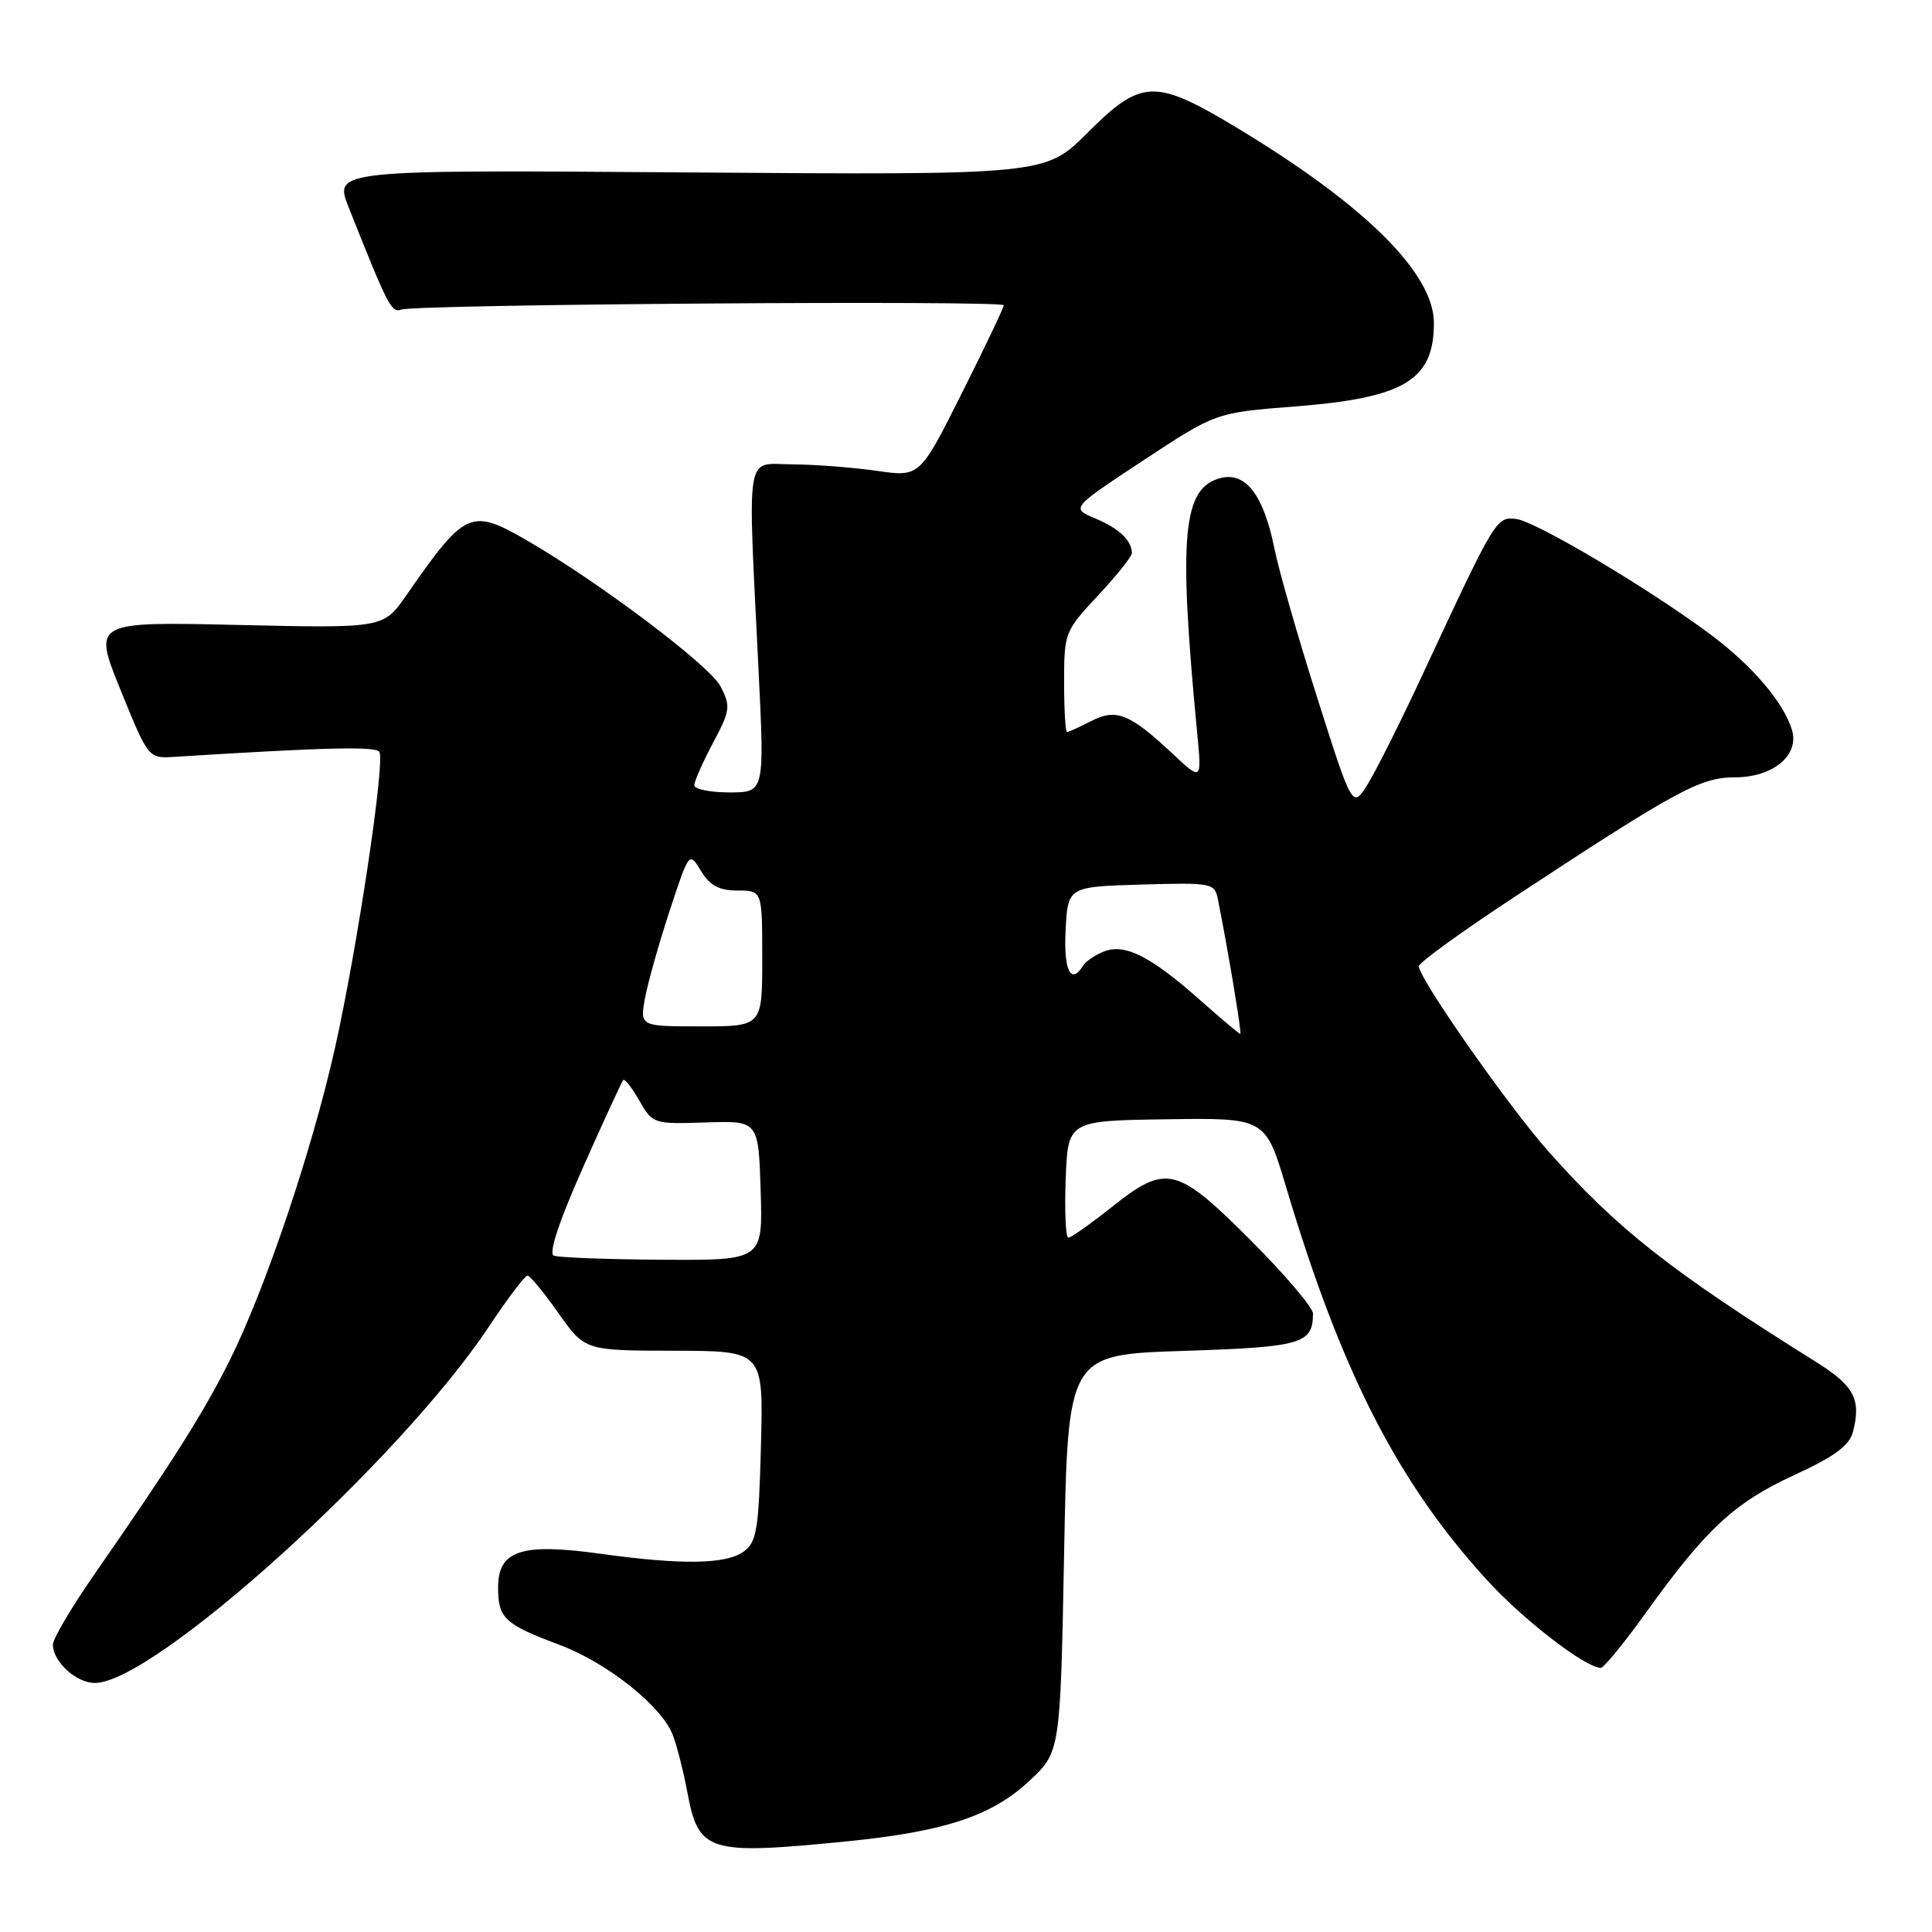 <?xml version="1.0" encoding="UTF-8" standalone="no"?>
<!DOCTYPE svg PUBLIC "-//W3C//DTD SVG 1.1//EN" "http://www.w3.org/Graphics/SVG/1.1/DTD/svg11.dtd" >
<svg xmlns="http://www.w3.org/2000/svg" xmlns:xlink="http://www.w3.org/1999/xlink" version="1.1" viewBox="0 0 256 256">
 <g >
 <path fill="currentColor"
d=" M 112.00 244.01 C 125.09 242.72 131.38 240.65 136.37 236.00 C 140.50 232.15 140.50 232.15 141.00 205.82 C 141.50 179.50 141.50 179.50 156.79 179.00 C 172.52 178.49 173.94 178.08 173.98 174.06 C 173.99 173.27 170.26 168.89 165.69 164.31 C 155.88 154.51 154.53 154.19 147.24 160.00 C 144.47 162.20 141.92 164.00 141.56 164.00 C 141.21 164.00 141.05 160.51 141.21 156.25 C 141.50 148.50 141.50 148.50 154.59 148.31 C 167.68 148.12 167.68 148.12 170.42 157.31 C 177.74 181.84 185.22 196.46 197.08 209.42 C 201.88 214.67 210.10 221.00 212.12 221.00 C 212.51 221.00 215.18 217.74 218.05 213.75 C 226.05 202.60 229.81 199.11 237.71 195.47 C 243.20 192.94 245.07 191.55 245.55 189.65 C 246.62 185.41 245.66 183.61 240.69 180.50 C 221.33 168.39 214.32 162.87 205.16 152.55 C 199.85 146.57 188.00 129.63 188.00 128.03 C 188.00 127.56 193.74 123.41 200.75 118.80 C 222.18 104.70 225.32 103.00 229.88 103.00 C 234.95 103.00 238.46 100.07 237.44 96.70 C 236.33 93.06 232.18 88.20 226.69 84.10 C 218.45 77.96 203.44 69.04 200.87 68.76 C 198.27 68.47 198.13 68.70 188.68 89.00 C 185.74 95.33 182.40 102.00 181.27 103.84 C 179.22 107.18 179.22 107.18 174.57 92.55 C 172.01 84.51 169.44 75.55 168.86 72.66 C 167.45 65.63 165.08 62.51 161.76 63.34 C 156.70 64.62 156.12 70.85 158.62 97.00 C 159.25 103.50 159.25 103.50 155.37 99.87 C 149.70 94.55 147.89 93.83 144.56 95.56 C 143.02 96.35 141.60 97.00 141.39 97.00 C 141.17 97.00 141.00 94.01 141.00 90.35 C 141.00 83.86 141.10 83.60 145.50 78.90 C 147.97 76.25 149.99 73.73 149.98 73.29 C 149.95 71.60 148.30 70.03 145.16 68.71 C 141.89 67.34 141.89 67.34 151.49 61.01 C 161.09 54.68 161.09 54.68 171.55 53.86 C 186.09 52.73 190.00 50.38 190.00 42.80 C 190.00 36.20 180.80 27.10 163.79 16.87 C 153.02 10.40 151.23 10.46 144.10 17.60 C 138.50 23.19 138.50 23.19 91.36 22.85 C 44.23 22.50 44.23 22.50 46.21 27.50 C 51.42 40.61 51.87 41.49 53.17 41.02 C 55.10 40.32 133.00 39.77 133.00 40.45 C 133.00 40.77 130.50 46.02 127.44 52.12 C 121.88 63.21 121.88 63.21 116.19 62.39 C 113.06 61.94 108.03 61.55 105.00 61.53 C 98.66 61.50 99.06 59.03 100.51 88.75 C 101.31 105.00 101.31 105.00 96.65 105.00 C 94.09 105.00 92.00 104.57 92.00 104.05 C 92.00 103.53 93.11 101.01 94.47 98.45 C 96.77 94.14 96.84 93.59 95.47 90.94 C 94.05 88.20 79.51 77.23 69.91 71.66 C 62.38 67.29 61.67 67.61 53.84 78.88 C 50.80 83.25 50.80 83.25 31.55 82.81 C 12.30 82.37 12.30 82.37 15.98 91.44 C 19.66 100.49 19.67 100.50 23.08 100.29 C 43.09 99.03 49.80 98.87 50.27 99.63 C 51.05 100.90 47.37 125.47 44.39 138.85 C 41.35 152.44 35.12 170.91 30.37 180.39 C 26.89 187.33 22.84 193.73 12.58 208.50 C 9.52 212.90 7.01 217.14 7.01 217.92 C 7.00 220.17 10.10 223.00 12.57 223.00 C 20.42 223.00 52.95 193.58 64.78 175.79 C 67.26 172.06 69.56 169.01 69.90 169.02 C 70.23 169.03 72.08 171.27 74.00 174.00 C 77.50 178.96 77.50 178.96 89.33 178.98 C 101.16 179.00 101.16 179.00 100.83 191.58 C 100.54 202.66 100.27 204.33 98.56 205.58 C 96.22 207.29 90.35 207.38 79.55 205.88 C 69.08 204.42 66.00 205.44 66.00 210.35 C 66.00 214.43 66.85 215.22 74.09 217.93 C 80.45 220.31 87.69 226.07 89.15 229.90 C 89.70 231.33 90.57 234.75 91.08 237.50 C 92.57 245.42 93.81 245.81 112.00 244.01 Z  M 73.38 166.38 C 72.67 166.09 74.07 161.84 77.24 154.71 C 79.98 148.54 82.39 143.33 82.58 143.11 C 82.78 142.90 83.74 144.13 84.72 145.85 C 86.47 148.91 86.61 148.96 93.50 148.73 C 100.50 148.50 100.50 148.50 100.79 157.75 C 101.08 167.00 101.08 167.00 87.79 166.92 C 80.48 166.88 74.00 166.63 73.38 166.38 Z  M 159.02 132.52 C 152.53 126.76 149.11 125.01 146.35 126.05 C 145.17 126.50 143.91 127.34 143.54 127.93 C 141.91 130.58 140.92 128.61 141.20 123.25 C 141.50 117.50 141.50 117.50 151.22 117.21 C 160.65 116.94 160.96 117.00 161.39 119.21 C 162.83 126.48 164.57 137.00 164.34 137.00 C 164.19 137.00 161.80 134.98 159.02 132.52 Z  M 85.47 132.25 C 85.85 130.19 87.32 124.97 88.74 120.66 C 91.32 112.82 91.32 112.82 92.89 115.41 C 94.07 117.35 95.29 118.00 97.73 118.00 C 101.00 118.00 101.00 118.00 101.00 127.00 C 101.00 136.00 101.00 136.00 92.89 136.00 C 84.78 136.00 84.78 136.00 85.47 132.25 Z "/>
</g>
</svg>